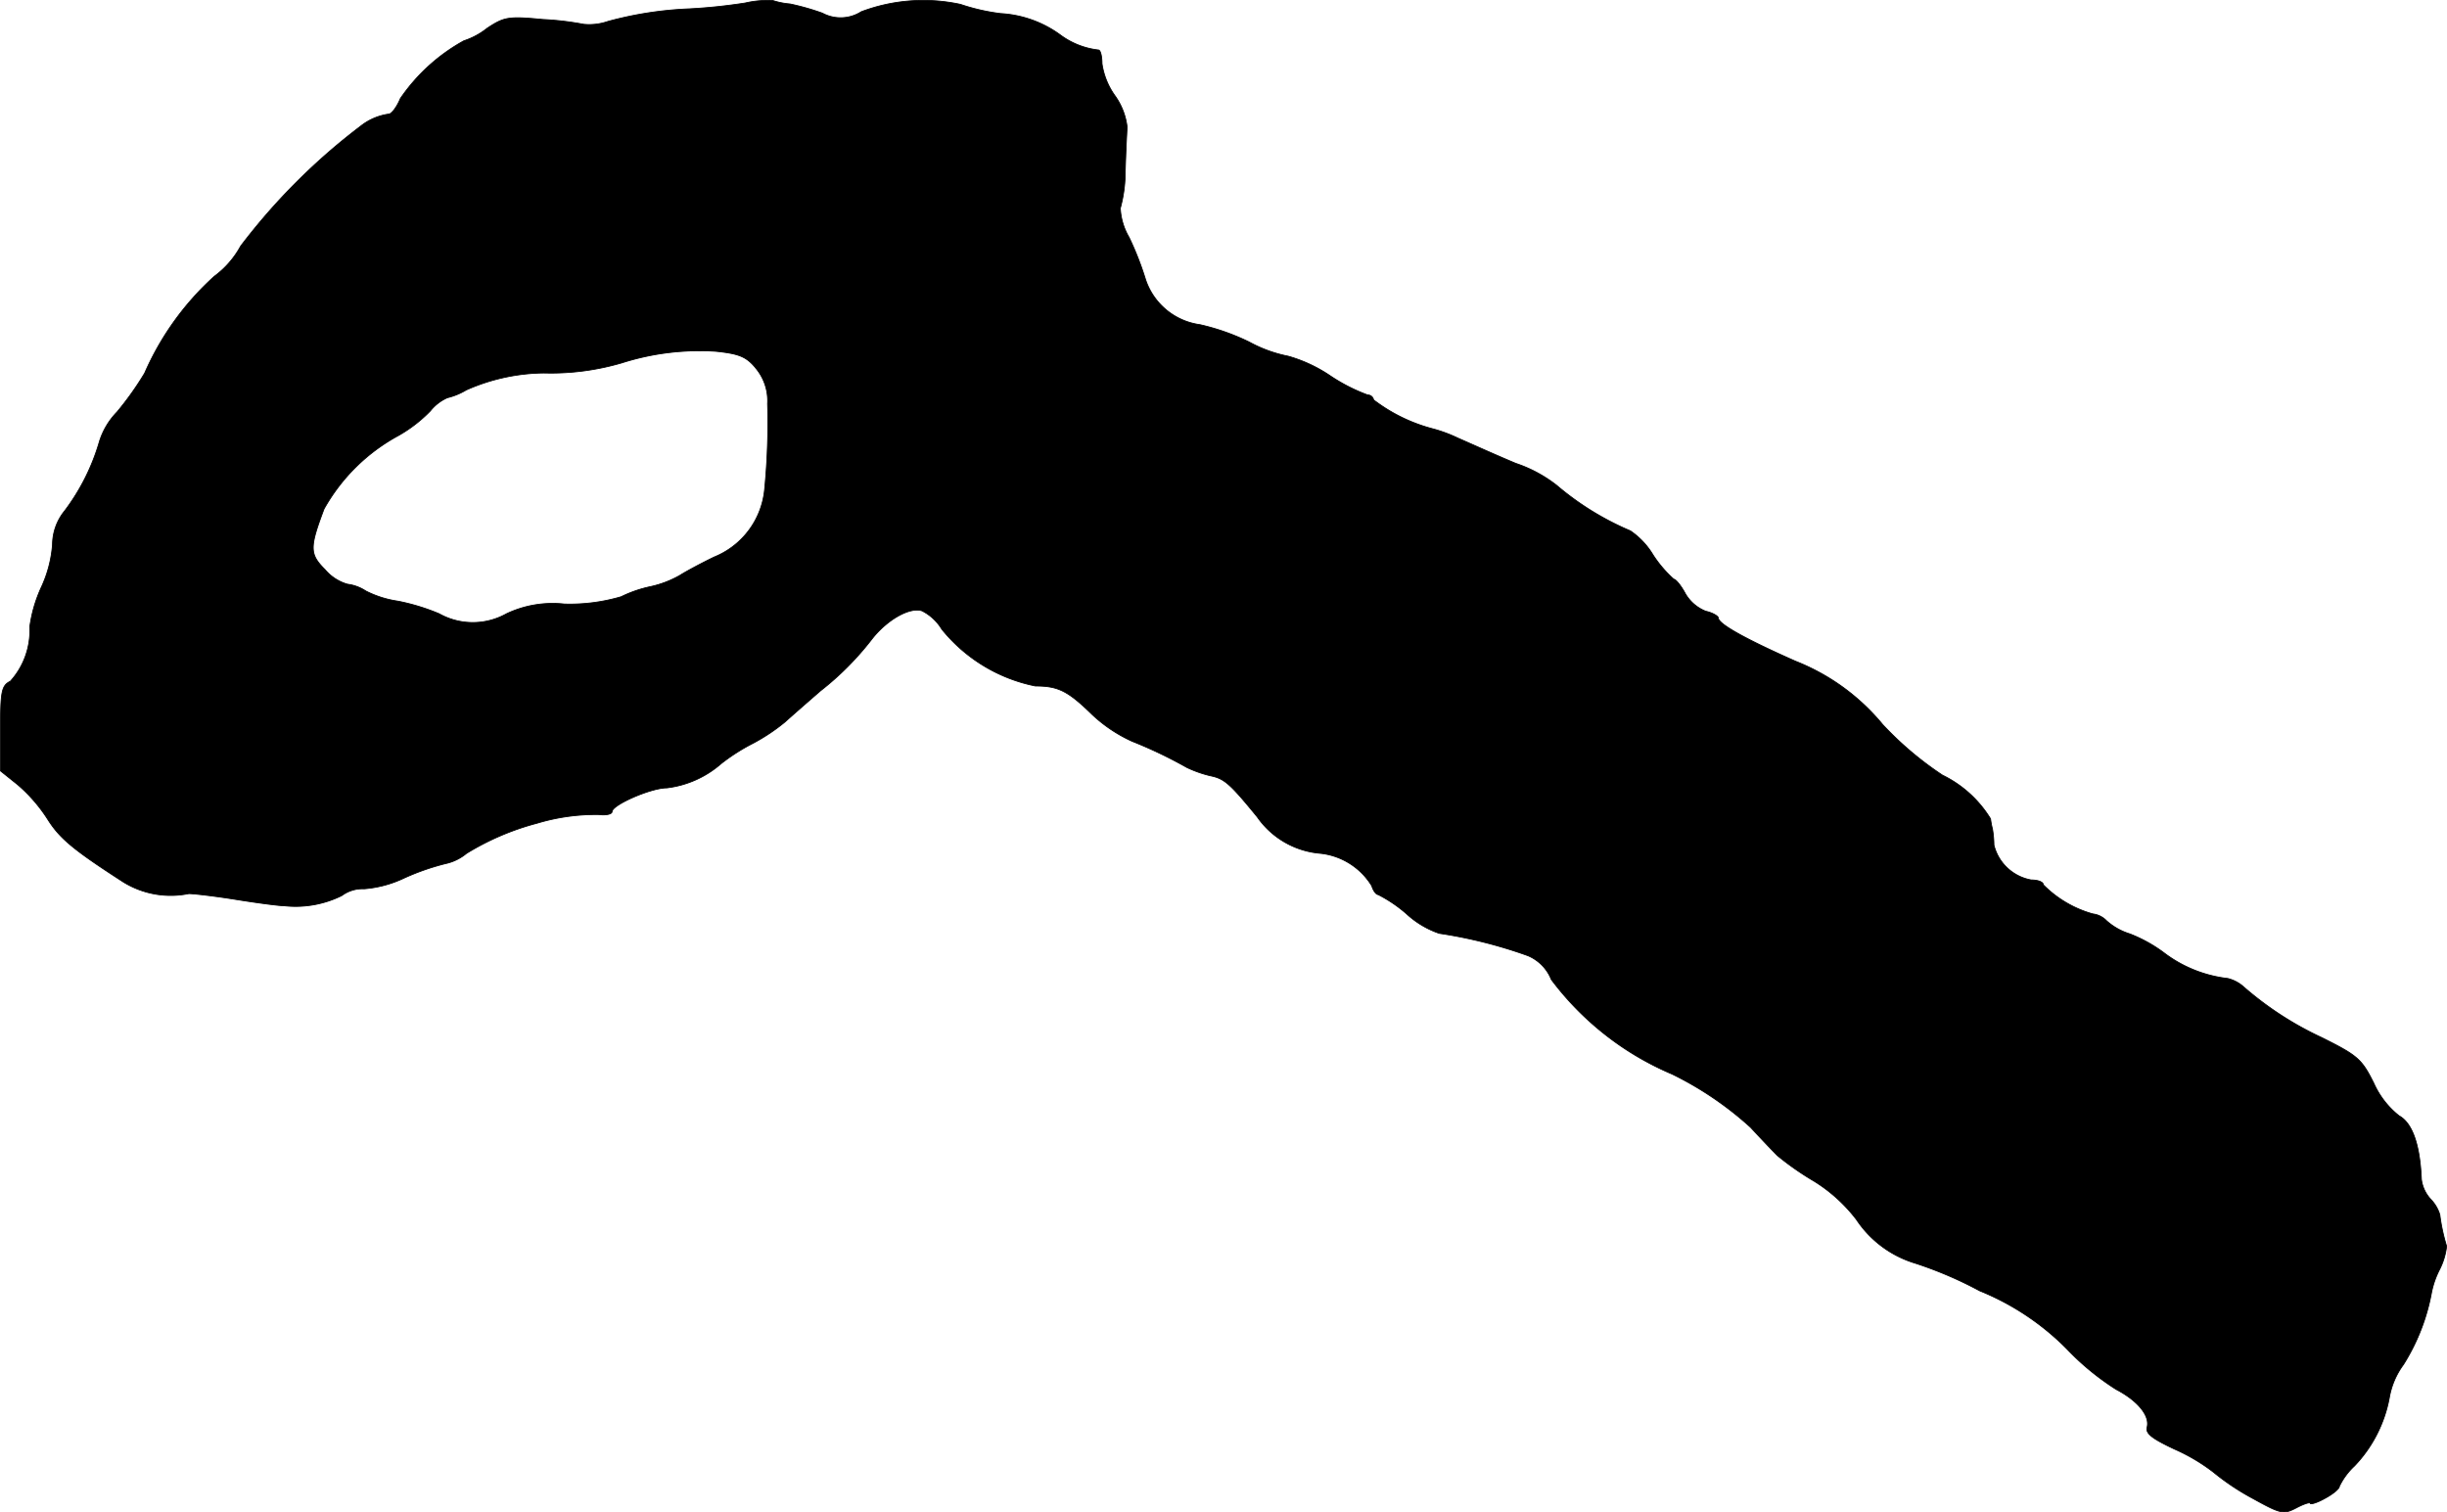 <?xml version="1.0" encoding="UTF-8"?>
<svg xmlns="http://www.w3.org/2000/svg"
     version="1.1"
     width="10.775mm"
     height="6.661mm"
     viewBox="0 0 30.543 18.883">
   <defs>
      <style type="text/css"><![CDATA[
      .a {
        stroke: #000;
        stroke-linecap: round;
        stroke-linejoin: round;
        stroke-width: 0.01px;
      }
    ]]></style>
   </defs>
   <path class="a"
         d="M9.302.037a6.871,6.871,0,0,1-.697.073A4.557,4.557,0,0,0,7.588.267a.714.714,0,0,1-.303.036A3.669,3.669,0,0,0,6.777.243c-.436-.042-.485-.03-.697.109a.925.925,0,0,1-.291.157,2.316,2.316,0,0,0-.793.721c-.042.103-.109.194-.145.194a.727.727,0,0,0-.351.151A7.778,7.778,0,0,0,3.003,3.072a1.151,1.151,0,0,1-.327.376A3.545,3.545,0,0,0,1.804,4.659a3.893,3.893,0,0,1-.345.485.924.924,0,0,0-.218.363,2.674,2.674,0,0,1-.436.872.671.671,0,0,0-.151.418,1.543,1.543,0,0,1-.139.533,1.749,1.749,0,0,0-.145.497.944.944,0,0,1-.242.678C.017,8.559.005,8.638.005,9.098v.527l.212.17a1.952,1.952,0,0,1,.382.442c.151.236.321.376.939.775a1.126,1.126,0,0,0,.818.145c.055,0,.321.03.588.073s.539.079.606.079a1.299,1.299,0,0,0,.715-.127.436.436,0,0,1,.279-.085,1.416,1.416,0,0,0,.497-.133,3.013,3.013,0,0,1,.521-.182.612.612,0,0,0,.26-.127,3.268,3.268,0,0,1,.878-.376,2.541,2.541,0,0,1,.775-.109c.091.012.164-.006.164-.036,0-.085.485-.297.684-.297a1.255,1.255,0,0,0,.678-.303A2.444,2.444,0,0,1,9.399,9.28a2.379,2.379,0,0,0,.4-.267c.067-.061.267-.236.442-.388a3.634,3.634,0,0,0,.648-.654c.188-.236.466-.394.618-.345a.61.61,0,0,1,.248.23,2.011,2.011,0,0,0,1.169.709c.285,0,.406.061.709.357a1.832,1.832,0,0,0,.497.333,5.568,5.568,0,0,1,.684.327,1.471,1.471,0,0,0,.291.103c.176.036.242.091.588.515a1.066,1.066,0,0,0,.787.454.858.858,0,0,1,.642.406c.018.061.055.109.079.109a1.732,1.732,0,0,1,.357.242,1.146,1.146,0,0,0,.406.242,5.811,5.811,0,0,1,1.108.279.538.538,0,0,1,.291.297,3.672,3.672,0,0,0,1.508,1.181,4.193,4.193,0,0,1,.981.666c.139.151.291.309.333.351a3.589,3.589,0,0,0,.46.321,1.972,1.972,0,0,1,.527.478,1.348,1.348,0,0,0,.733.545,4.883,4.883,0,0,1,.806.345,3.241,3.241,0,0,1,1.09.727,3.244,3.244,0,0,0,.612.503c.267.139.424.327.388.472-.024.079.067.145.339.273a2.344,2.344,0,0,1,.491.291,3.039,3.039,0,0,0,.491.327c.351.194.382.2.545.115.091-.048.17-.073.17-.055s.085-.006.182-.061c.103-.055.182-.121.182-.151a.851.851,0,0,1,.188-.254,1.674,1.674,0,0,0,.436-.854.977.977,0,0,1,.176-.412,2.553,2.553,0,0,0,.351-.902,1.112,1.112,0,0,1,.103-.291.859.859,0,0,0,.085-.285,2.335,2.335,0,0,1-.085-.394.478.478,0,0,0-.115-.194.448.448,0,0,1-.115-.248c-.018-.436-.115-.703-.279-.793a1.077,1.077,0,0,1-.315-.406c-.151-.303-.2-.345-.648-.569a4.126,4.126,0,0,1-.993-.648.465.465,0,0,0-.182-.091,1.623,1.623,0,0,1-.781-.309,1.81,1.81,0,0,0-.442-.248.781.781,0,0,1-.291-.164.284.284,0,0,0-.17-.085,1.397,1.397,0,0,1-.618-.363c0-.036-.067-.061-.151-.061a.585.585,0,0,1-.466-.436,1.251,1.251,0,0,0-.018-.2.94.94,0,0,1-.024-.127,1.445,1.445,0,0,0-.6-.545,4.171,4.171,0,0,1-.745-.63,2.688,2.688,0,0,0-1.09-.793c-.63-.279-.963-.466-.963-.539,0-.024-.073-.067-.157-.085a.512.512,0,0,1-.254-.218c-.055-.103-.121-.182-.145-.182A1.493,1.493,0,0,1,20.635,6.93a.958.958,0,0,0-.285-.303,3.56,3.56,0,0,1-.921-.569,1.71,1.71,0,0,0-.509-.273c-.26-.109-.581-.254-.721-.315a1.79,1.79,0,0,0-.309-.115,2.086,2.086,0,0,1-.745-.363.073.073,0,0,0-.073-.061,2.224,2.224,0,0,1-.472-.242A1.82,1.82,0,0,0,16.08,4.447a1.706,1.706,0,0,1-.485-.176,2.827,2.827,0,0,0-.618-.218.834.834,0,0,1-.678-.563,3.86,3.86,0,0,0-.206-.527.79.79,0,0,1-.109-.363A1.736,1.736,0,0,0,14.045,2.145c.006-.218.018-.466.024-.557a.842.842,0,0,0-.157-.4.919.919,0,0,1-.157-.394c0-.091-.018-.164-.042-.17a.986.986,0,0,1-.478-.188,1.394,1.394,0,0,0-.745-.267,2.543,2.543,0,0,1-.503-.115A2.194,2.194,0,0,0,10.75.146a.479.479,0,0,1-.485.018A3.074,3.074,0,0,0,9.86.049a.939.939,0,0,1-.212-.042A1.223,1.223,0,0,0,9.302.037Zm.127,4.555a.635.635,0,0,1,.151.448,8.481,8.481,0,0,1-.036,1.06,1.014,1.014,0,0,1-.63.854c-.151.073-.345.176-.43.23a1.297,1.297,0,0,1-.363.139,1.558,1.558,0,0,0-.369.127,2.27,2.27,0,0,1-.709.091,1.346,1.346,0,0,0-.721.121.862.862,0,0,1-.842,0,2.652,2.652,0,0,0-.515-.157,1.292,1.292,0,0,1-.4-.127.54.54,0,0,0-.23-.085.572.572,0,0,1-.279-.182c-.194-.194-.194-.273-.012-.757a2.34,2.34,0,0,1,.927-.915,1.761,1.761,0,0,0,.4-.309.568.568,0,0,1,.212-.164.841.841,0,0,0,.236-.097,2.45,2.45,0,0,1,.969-.212,3.135,3.135,0,0,0,.975-.127A3.196,3.196,0,0,1,8.933,4.386C9.224,4.416,9.314,4.453,9.43,4.592Z"/>
</svg>
